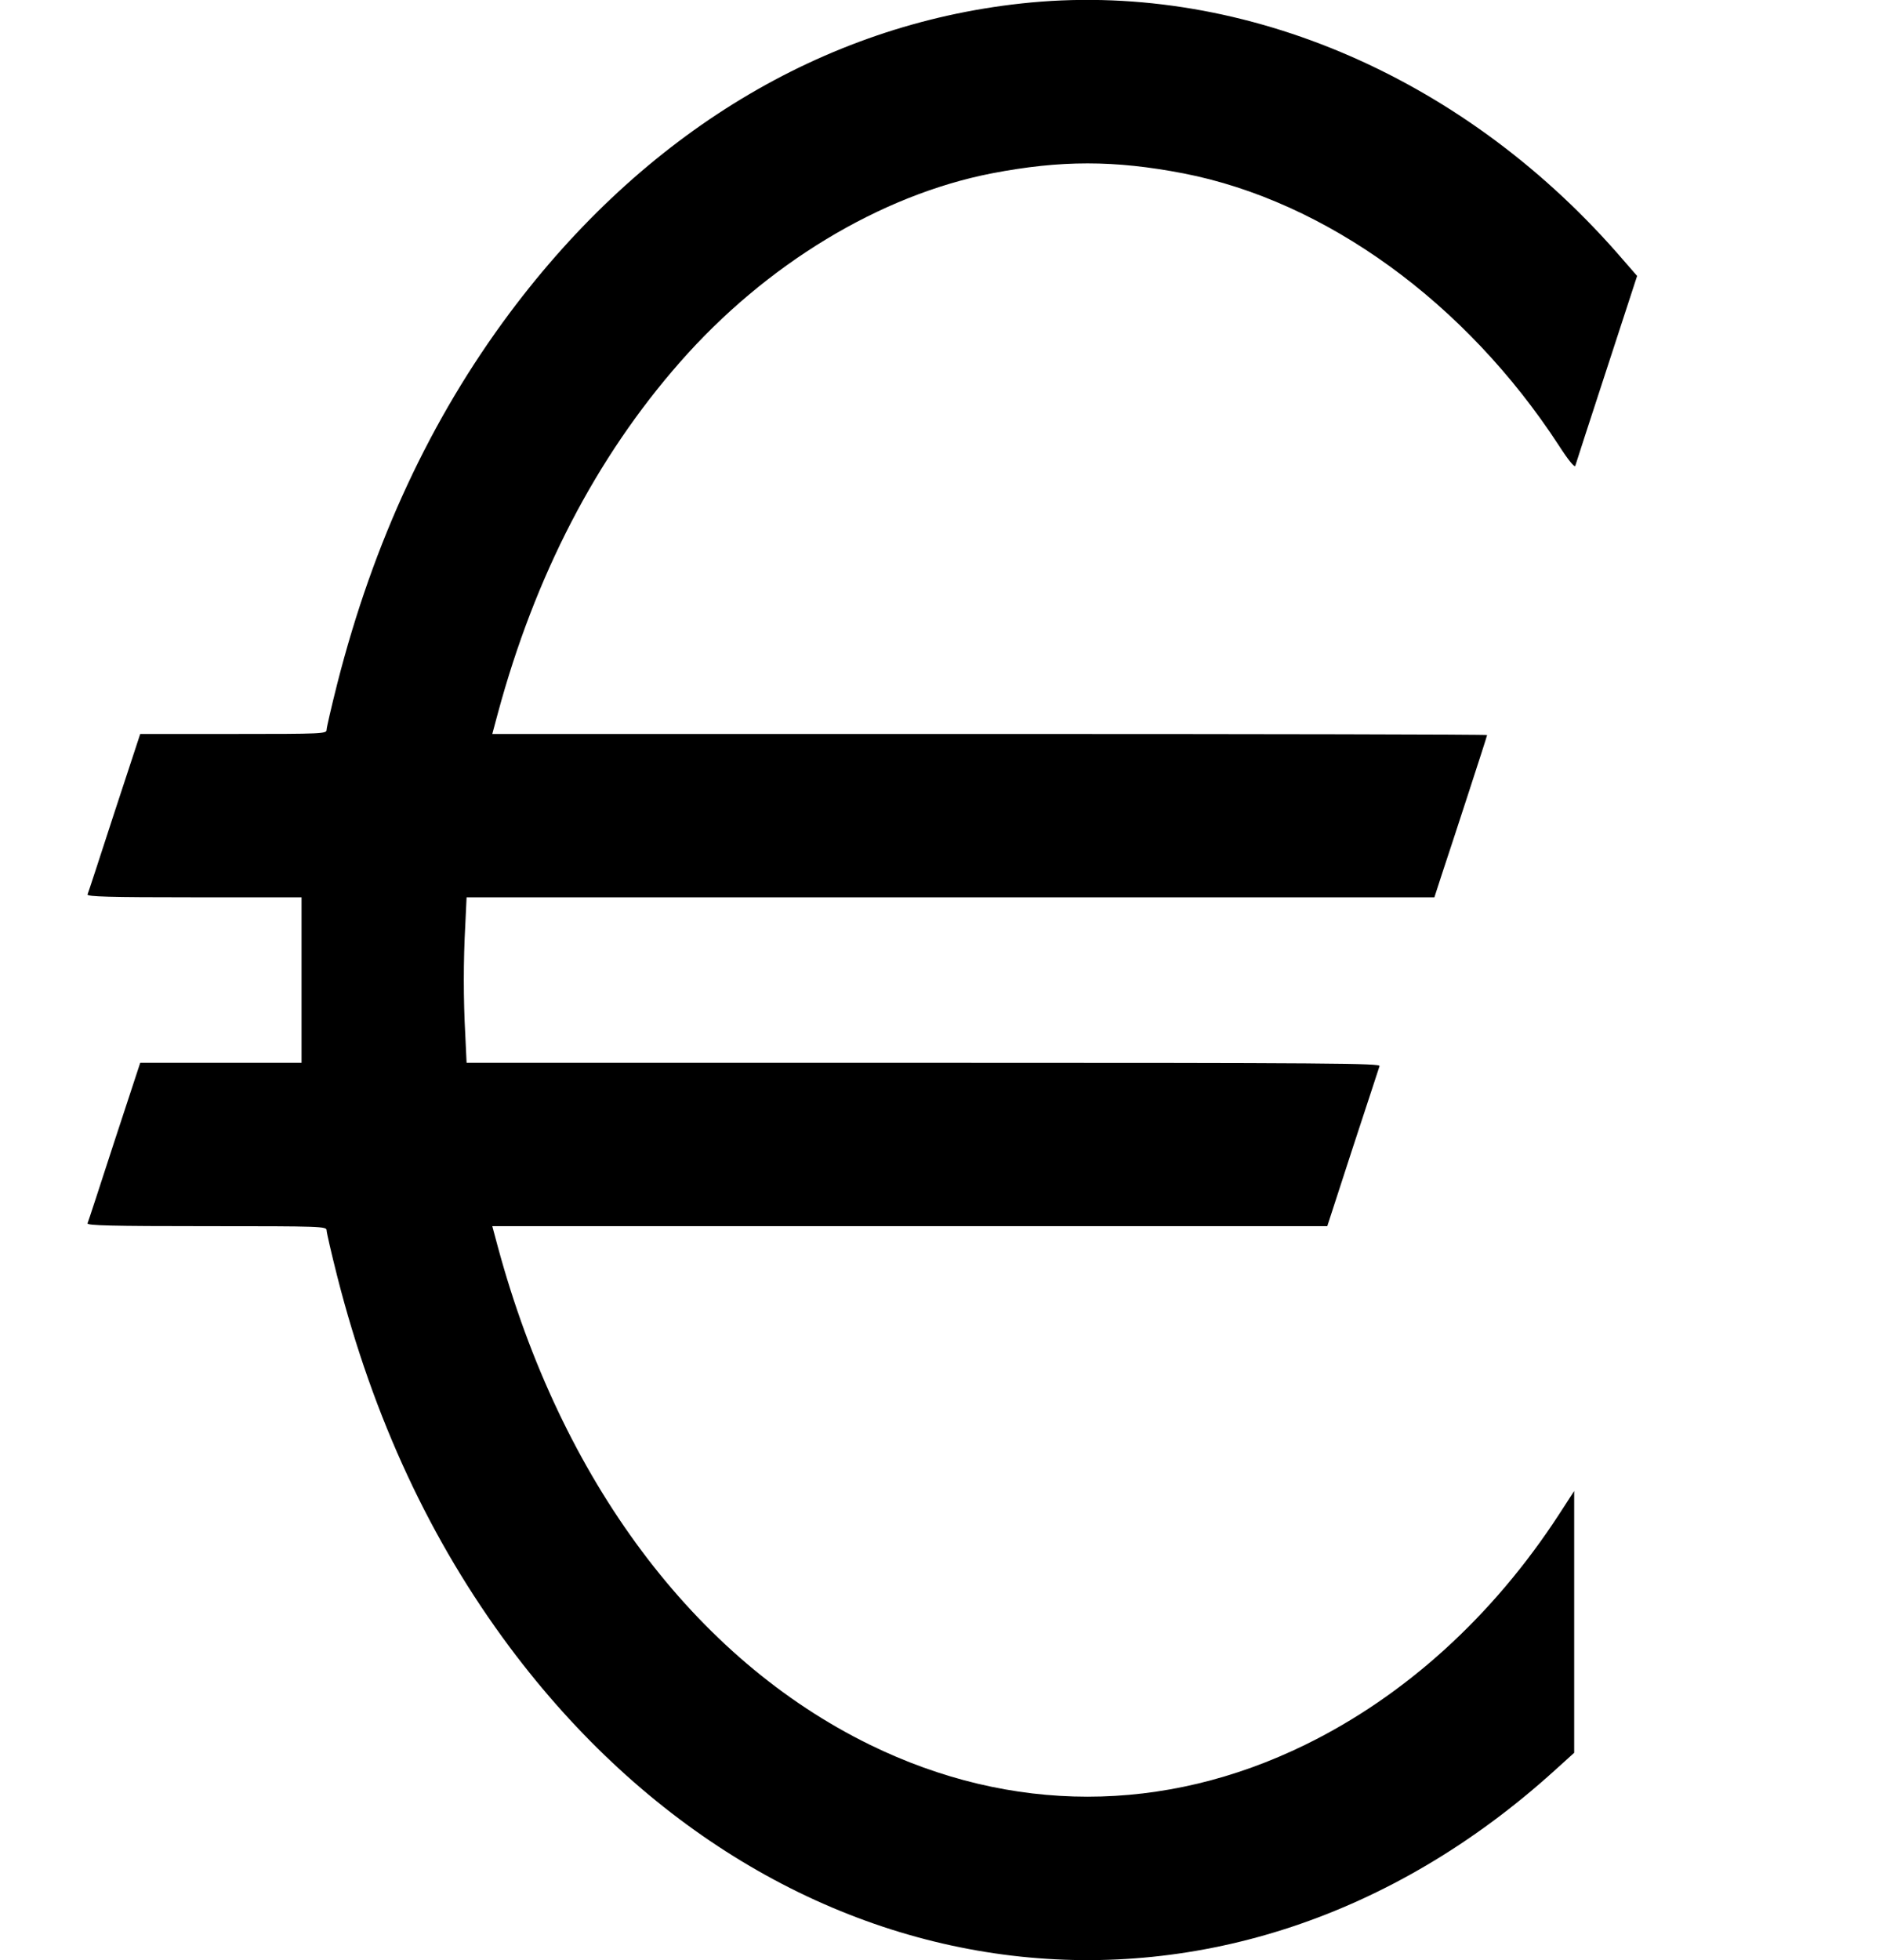 <?xml version="1.0" standalone="no"?>
<!DOCTYPE svg PUBLIC "-//W3C//DTD SVG 20010904//EN"
 "http://www.w3.org/TR/2001/REC-SVG-20010904/DTD/svg10.dtd">
<svg version="1.0" xmlns="http://www.w3.org/2000/svg"
 width="863pt" height="900pt" viewBox="0 0 863 900"
 preserveAspectRatio="xMidYMid meet">
<g transform="translate(0,900) scale(0.1,-0.1)"
fill="#000000" stroke="none">
<path d="M4690 8984 c-911 -99 -1733 -596 -2349 -1421 -364 -488 -626 -1051
-792 -1702 -27 -107 -49 -202 -49 -212 0 -18 -17 -19 -428 -19 l-428 0 -119
-362 c-65 -200 -120 -369 -123 -375 -3 -10 99 -13 489 -13 l494 0 0 -380 0
-380 -371 0 -370 0 -119 -362 c-65 -200 -120 -369 -123 -375 -3 -10 110 -13
547 -13 531 0 551 -1 551 -19 0 -10 22 -105 49 -212 166 -651 428 -1214 792
-1702 1248 -1671 3305 -1916 4795 -570 l94 85 0 601 0 601 -70 -108 c-304
-467 -707 -833 -1165 -1057 -650 -318 -1350 -318 -2000 0 -806 395 -1419 1216
-1709 2288 l-25 93 1918 0 1917 0 117 360 c65 197 120 366 123 375 6 13 -211
15 -2093 15 l-2100 0 -6 128 c-9 162 -9 342 0 505 l6 127 2223 0 2222 0 35
108 c20 59 74 225 121 369 47 144 86 265 86 268 0 3 -1028 5 -2284 5 l-2285 0
25 93 c171 634 452 1176 837 1614 394 449 919 767 1432 867 317 61 563 61 880
0 654 -127 1297 -593 1725 -1250 41 -64 71 -101 75 -93 2 8 67 207 144 443
l140 429 -94 108 c-725 823 -1747 1251 -2735 1143z"/>
</g>
</svg>
